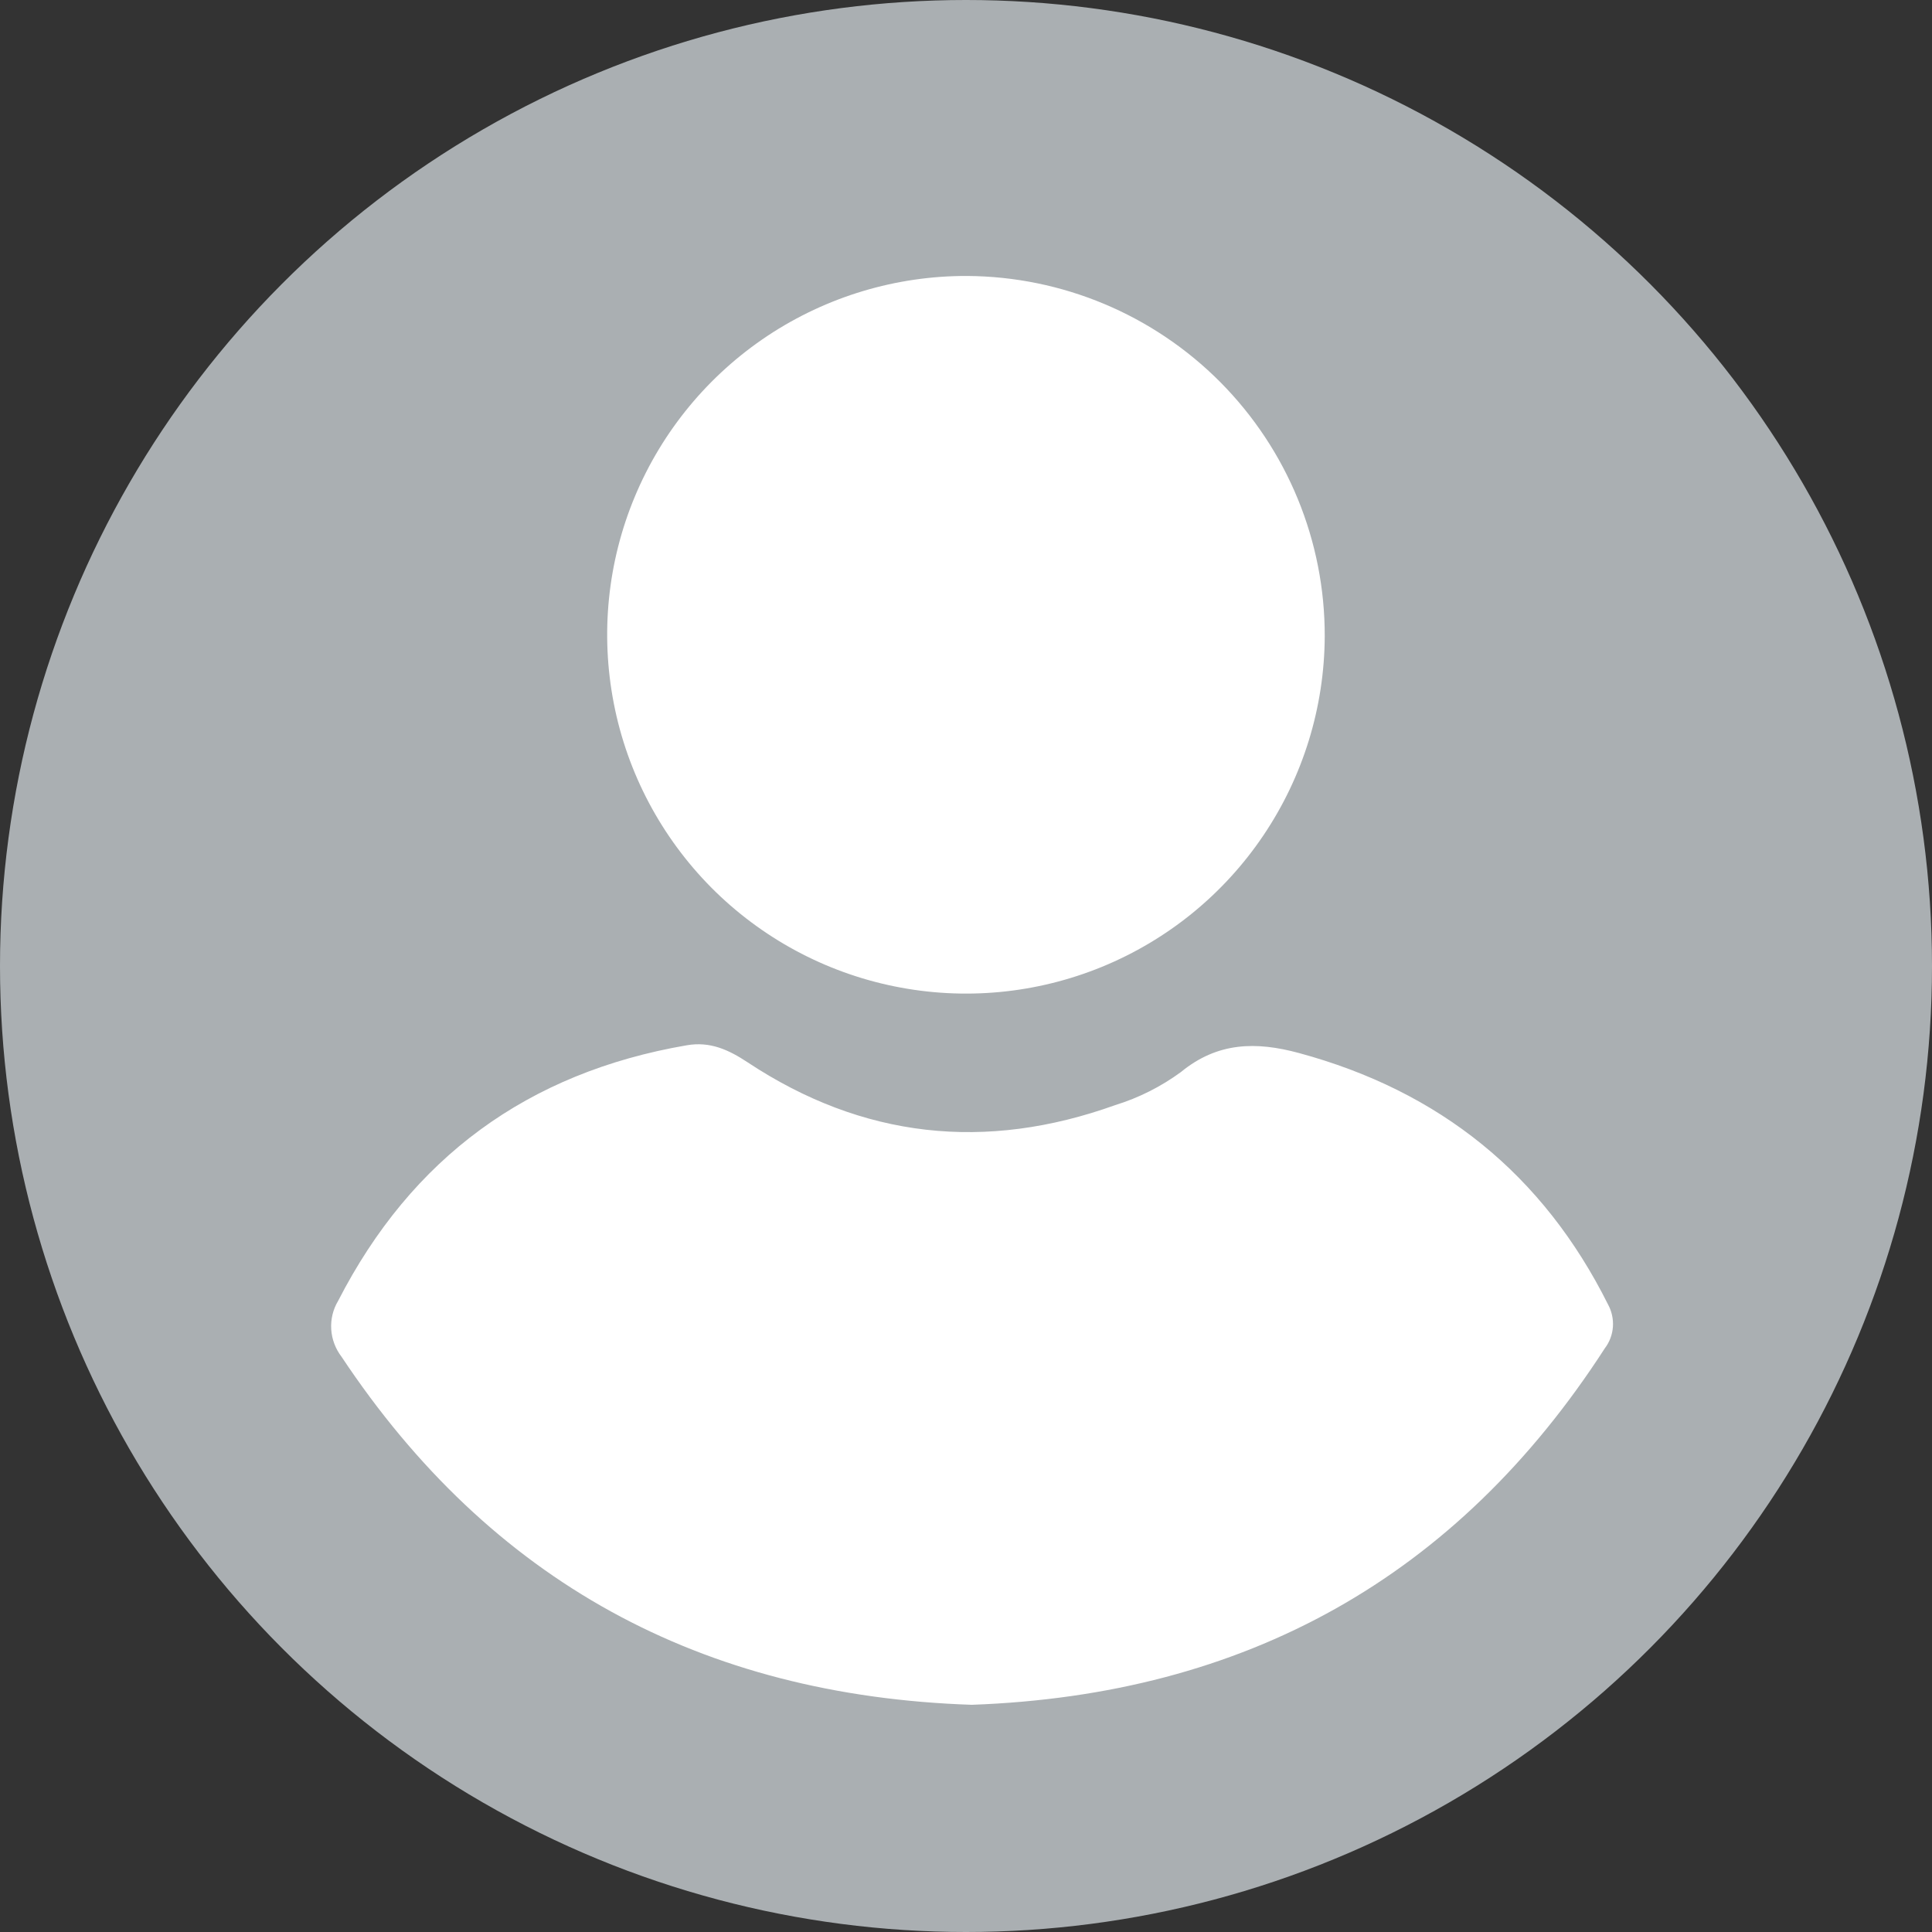 <svg width="25" height="25" viewBox="0 0 25 25" fill="none" xmlns="http://www.w3.org/2000/svg">
<rect x="0" y="0" width="25" height="25" fill="#333333" stroke="none"/>
<circle cx="12.5" cy="12.5" r="12.5" fill="#AAAFB2"/>
<path fill-rule="evenodd" clip-rule="evenodd" d="M16.349 10.809C16.862 10.048 17.138 9.152 17.142 8.234C17.145 7.002 16.659 5.82 15.792 4.946C14.924 4.072 13.746 3.578 12.514 3.571C11.596 3.568 10.698 3.838 9.933 4.345C9.168 4.853 8.57 5.576 8.216 6.423C7.862 7.269 7.767 8.202 7.943 9.104C8.118 10.005 8.558 10.833 9.204 11.485C9.851 12.136 10.676 12.582 11.576 12.764C12.476 12.947 13.409 12.859 14.259 12.511C15.109 12.163 15.836 11.571 16.349 10.809ZM4.42 17.557C6.351 20.462 9.073 21.943 12.575 22.06C16.11 21.932 18.85 20.415 20.767 17.446C20.828 17.366 20.864 17.269 20.871 17.169C20.878 17.069 20.856 16.968 20.808 16.88C19.967 15.196 18.629 14.119 16.808 13.626C16.258 13.477 15.757 13.481 15.28 13.873C15.023 14.061 14.736 14.206 14.431 14.3C12.755 14.902 11.162 14.732 9.672 13.745C9.43 13.585 9.189 13.473 8.886 13.526C6.83 13.879 5.326 14.981 4.376 16.832C4.309 16.943 4.278 17.072 4.286 17.201C4.294 17.33 4.341 17.454 4.42 17.557Z" fill="white"/>
</svg>

